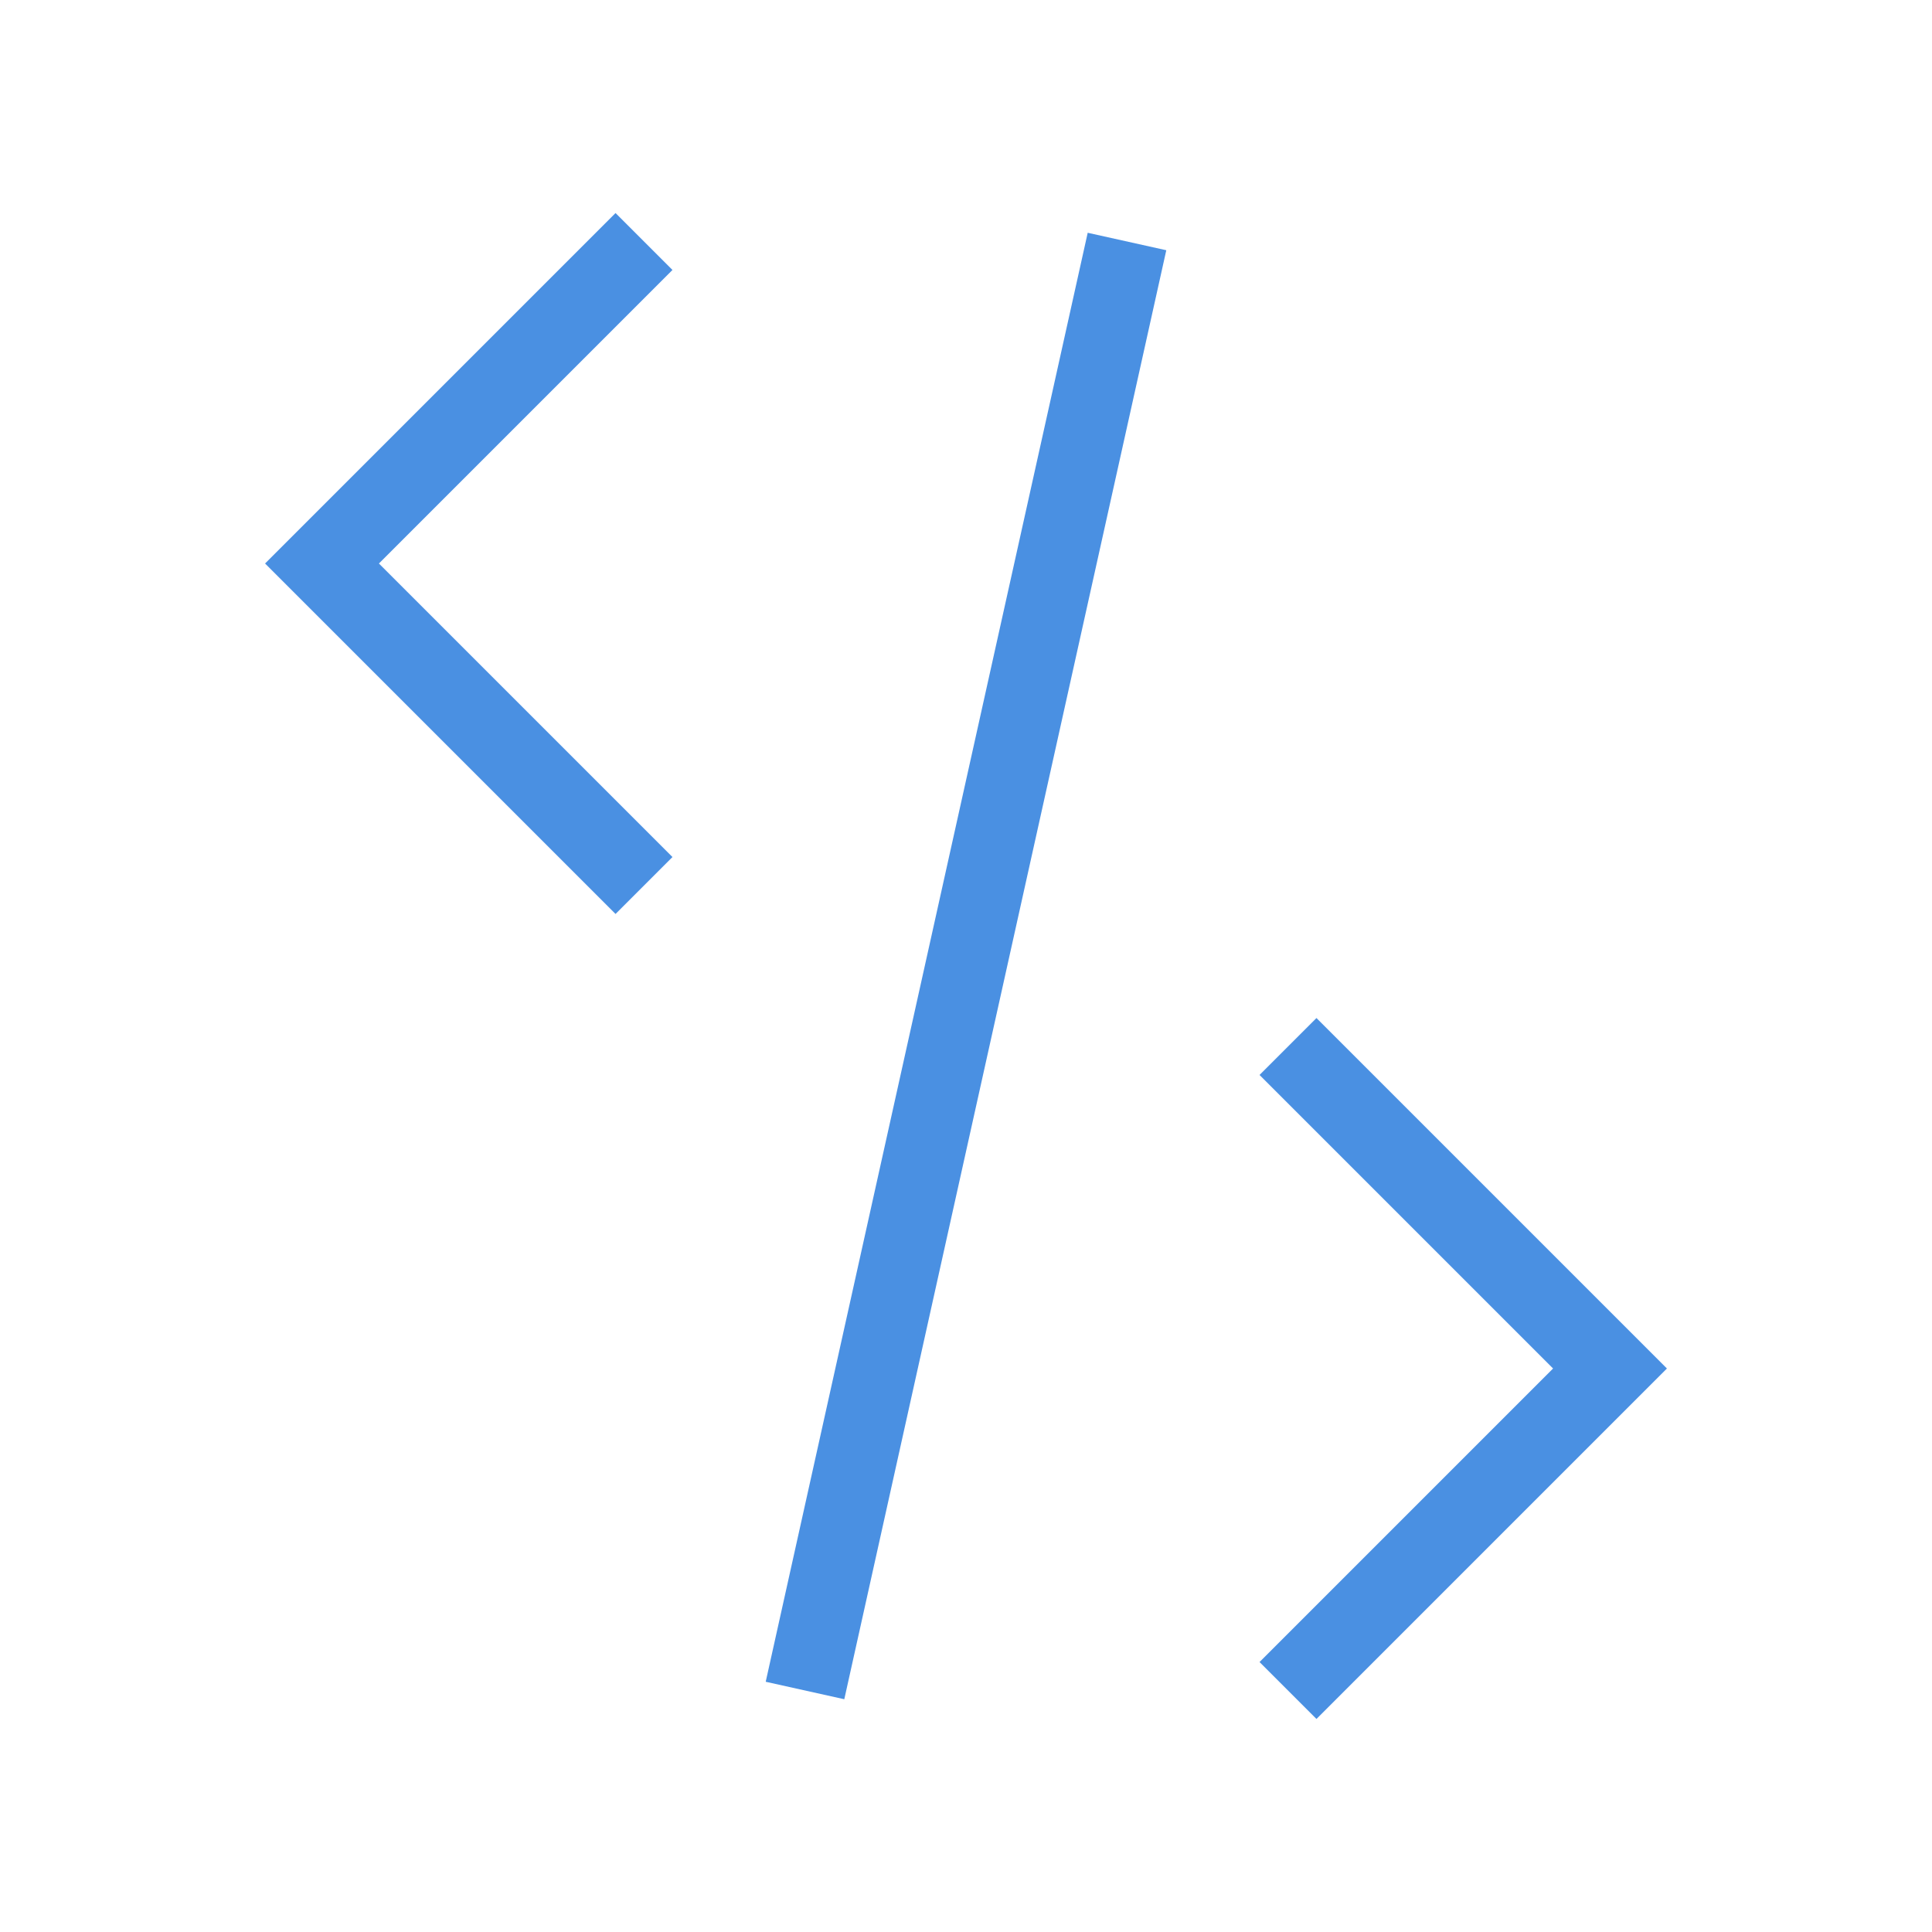 <?xml version="1.0" encoding="UTF-8"?>
<svg width="24" height="24" viewBox="0 0 24 24" fill="none" xmlns="http://www.w3.org/2000/svg">
  <path
    d="M8 3L4 7L8 11M16 21L20 17L16 13M14 3L10 21"
    stroke="#4a90e2"
    strokeWidth="2"
    strokeLinecap="round"
    strokeLinejoin="round"
  />
</svg> 